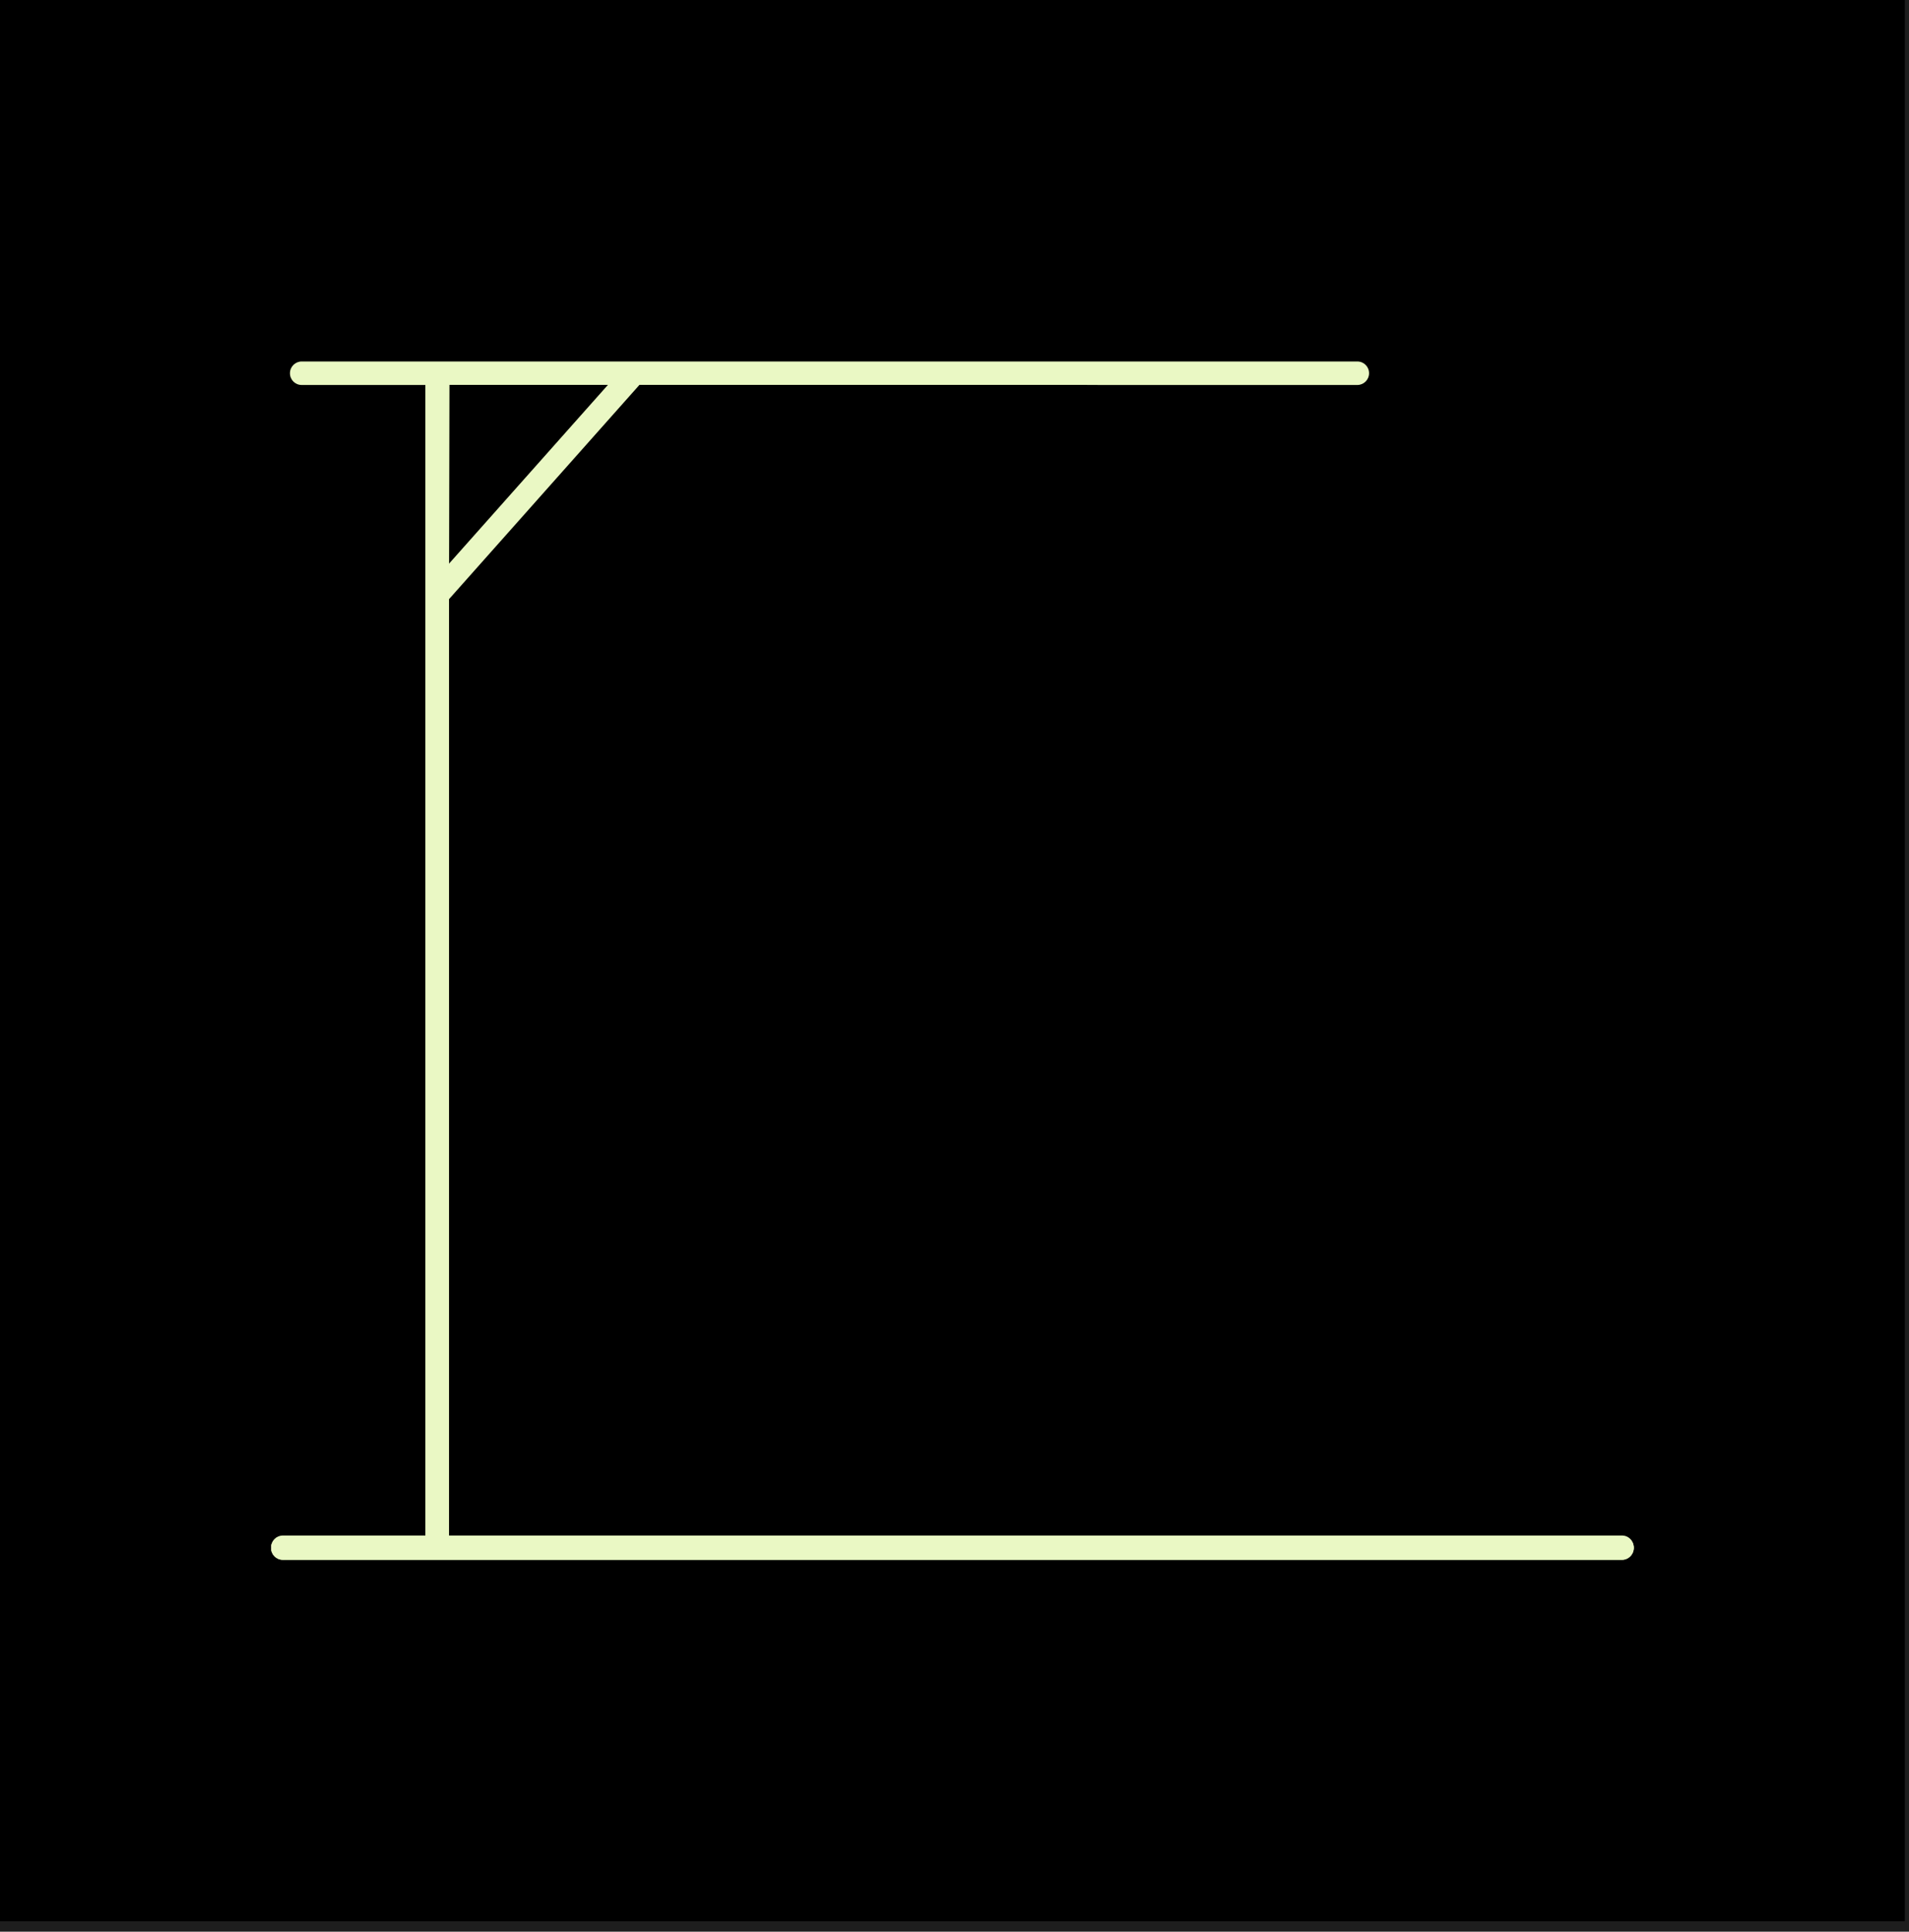 <svg width="169" height="171" viewBox="0 0 169 171" fill="none" xmlns="http://www.w3.org/2000/svg">
<rect width="169" height="171" fill="#1E1E1E"/>
<rect width="168.63" height="170.08" fill="black"/>
<path d="M97.74 34.08H120.16C120.73 34.08 121.2 33.62 121.2 33.04C121.2 32.46 120.74 32 120.16 32H26.71C26.14 32 25.67 32.46 25.67 33.04C25.67 33.62 26.13 34.08 26.71 34.08H37.67V136H25.04C24.47 136 24 136.46 24 137.04C24 137.62 24.46 138.08 25.04 138.08H143.59C144.16 138.08 144.63 137.62 144.63 137.04C144.63 136.46 144.17 136 143.59 136H39.75V53.04L56.61 34.07H95.66M39.74 34.07H53.82L39.74 49.91V34.07Z" fill="#EAF8C4"/>
<path d="M37.67 34.01V135.93H25.04C24.47 135.93 24 136.39 24 136.97C24 137.55 24.46 138.01 25.04 138.01H143.59C144.16 138.01 144.63 137.55 144.63 136.97C144.63 136.39 144.17 135.93 143.59 135.93H39.75V52.97L39.79 34" fill="#EAF8C4"/>
<path d="M37.67 136H25.04C24.47 136 24 136.46 24 137.04C24 137.62 24.46 138.08 25.04 138.08H143.59C144.16 138.08 144.63 137.62 144.63 137.04C144.63 136.46 144.17 136 143.59 136H39.75" fill="#EAF8C4"/>
</svg>
